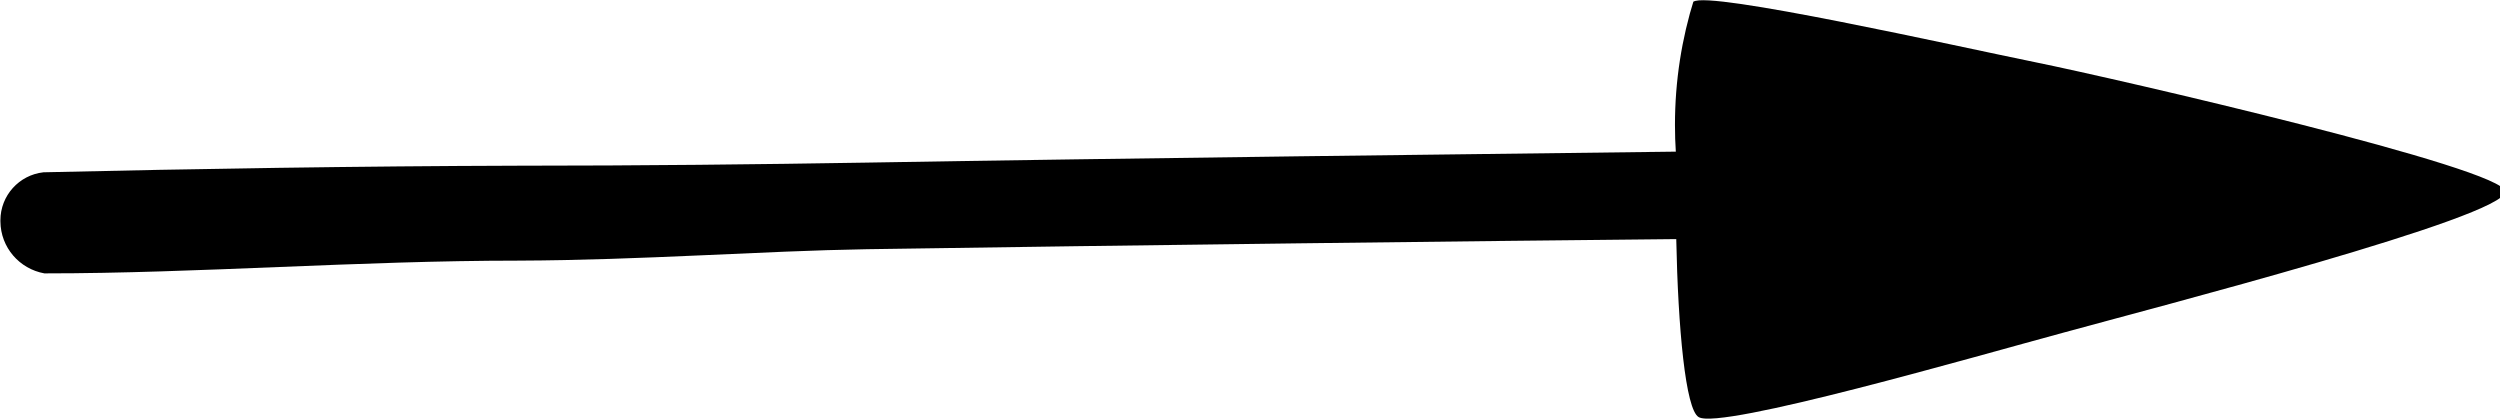 <!-- Generated by IcoMoon.io -->
<svg version="1.1" xmlns="http://www.w3.org/2000/svg" width="191" height="32" viewBox="0 0 191 32">
<title>e-arrow</title>
<path d="M157.75 25.385c-6.716 1.813-26.325 7.488-27.971 6.481-1.007-0.571-1.578-6.816-1.713-13.599-13.901 0.134-42.275 0.47-61.817 0.772-8.092 0.134-17.226 0.839-26.661 0.873-12.088 0-24.579 0.974-36.097 0.974h-0.101c-1.909-0.343-3.341-1.983-3.358-3.96v-0.002c-0.001-0.027-0.001-0.058-0.001-0.089 0-1.898 1.432-3.462 3.275-3.67l0.017-0.002c11.584-0.269 24.143-0.47 36.264-0.504 9.402 0 18.468-0.101 26.56-0.235 19.576-0.336 48.017-0.672 61.885-0.839-0.042-0.612-0.065-1.327-0.065-2.047 0-3.355 0.515-6.59 1.47-9.631l-0.062 0.227c1.108-0.873 20.080 3.391 26.191 4.634s35.828 8.092 35.828 9.872c0 1.948-26.93 8.898-33.645 10.745z"></path>
</svg>
